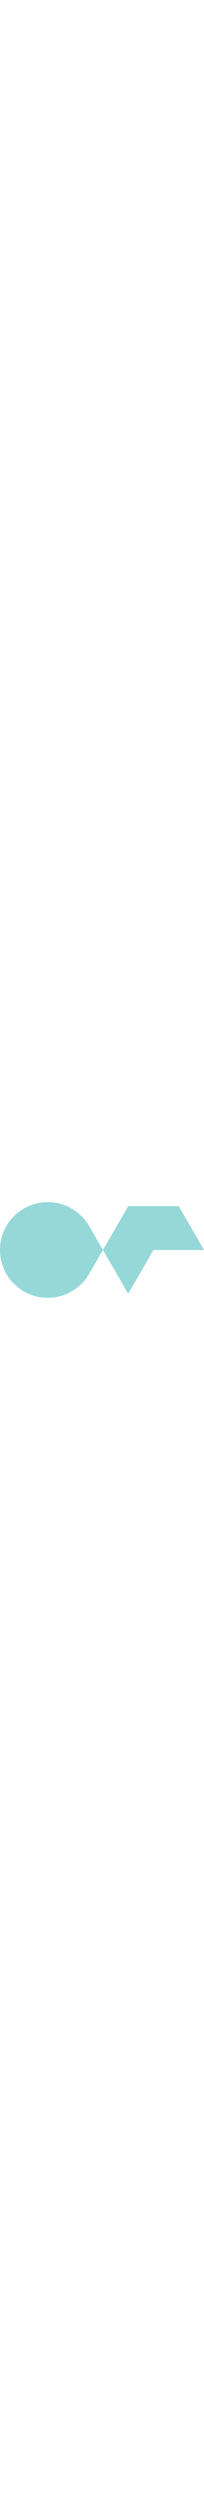 <svg xmlns="http://www.w3.org/2000/svg" id="neptune-connect-logo" width="36" viewBox="0 0 940.69 440.52"><path style="fill: #96d8d8; stroke-width: 0px;" d="M940.7,220.26l-233.04.12-116.47,201.66-112.7-195.19c-.49-.93-3.81-6.28-3.81-6.28,0,0-3.31,5.33-3.77,6.23-.02.01-.02.02-.03.03l-59.07,102.23-.77,1.33c-19.04,32.91-46.35,60.45-79.1,79.75s-70.92,30.38-111.68,30.38C98.62,440.52,0,341.9,0,220.26S98.62,0,220.26,0C301.79,0,372.98,44.3,411.06,110.14v-.02l59.84,103.57h.01c.62,1,3.79,6.86,3.79,6.86,0,0,3.09-5.71,3.74-6.79.01-.01.01-.02.02-.02l112.73-195.27h233l116.51,201.79Z"/></svg>